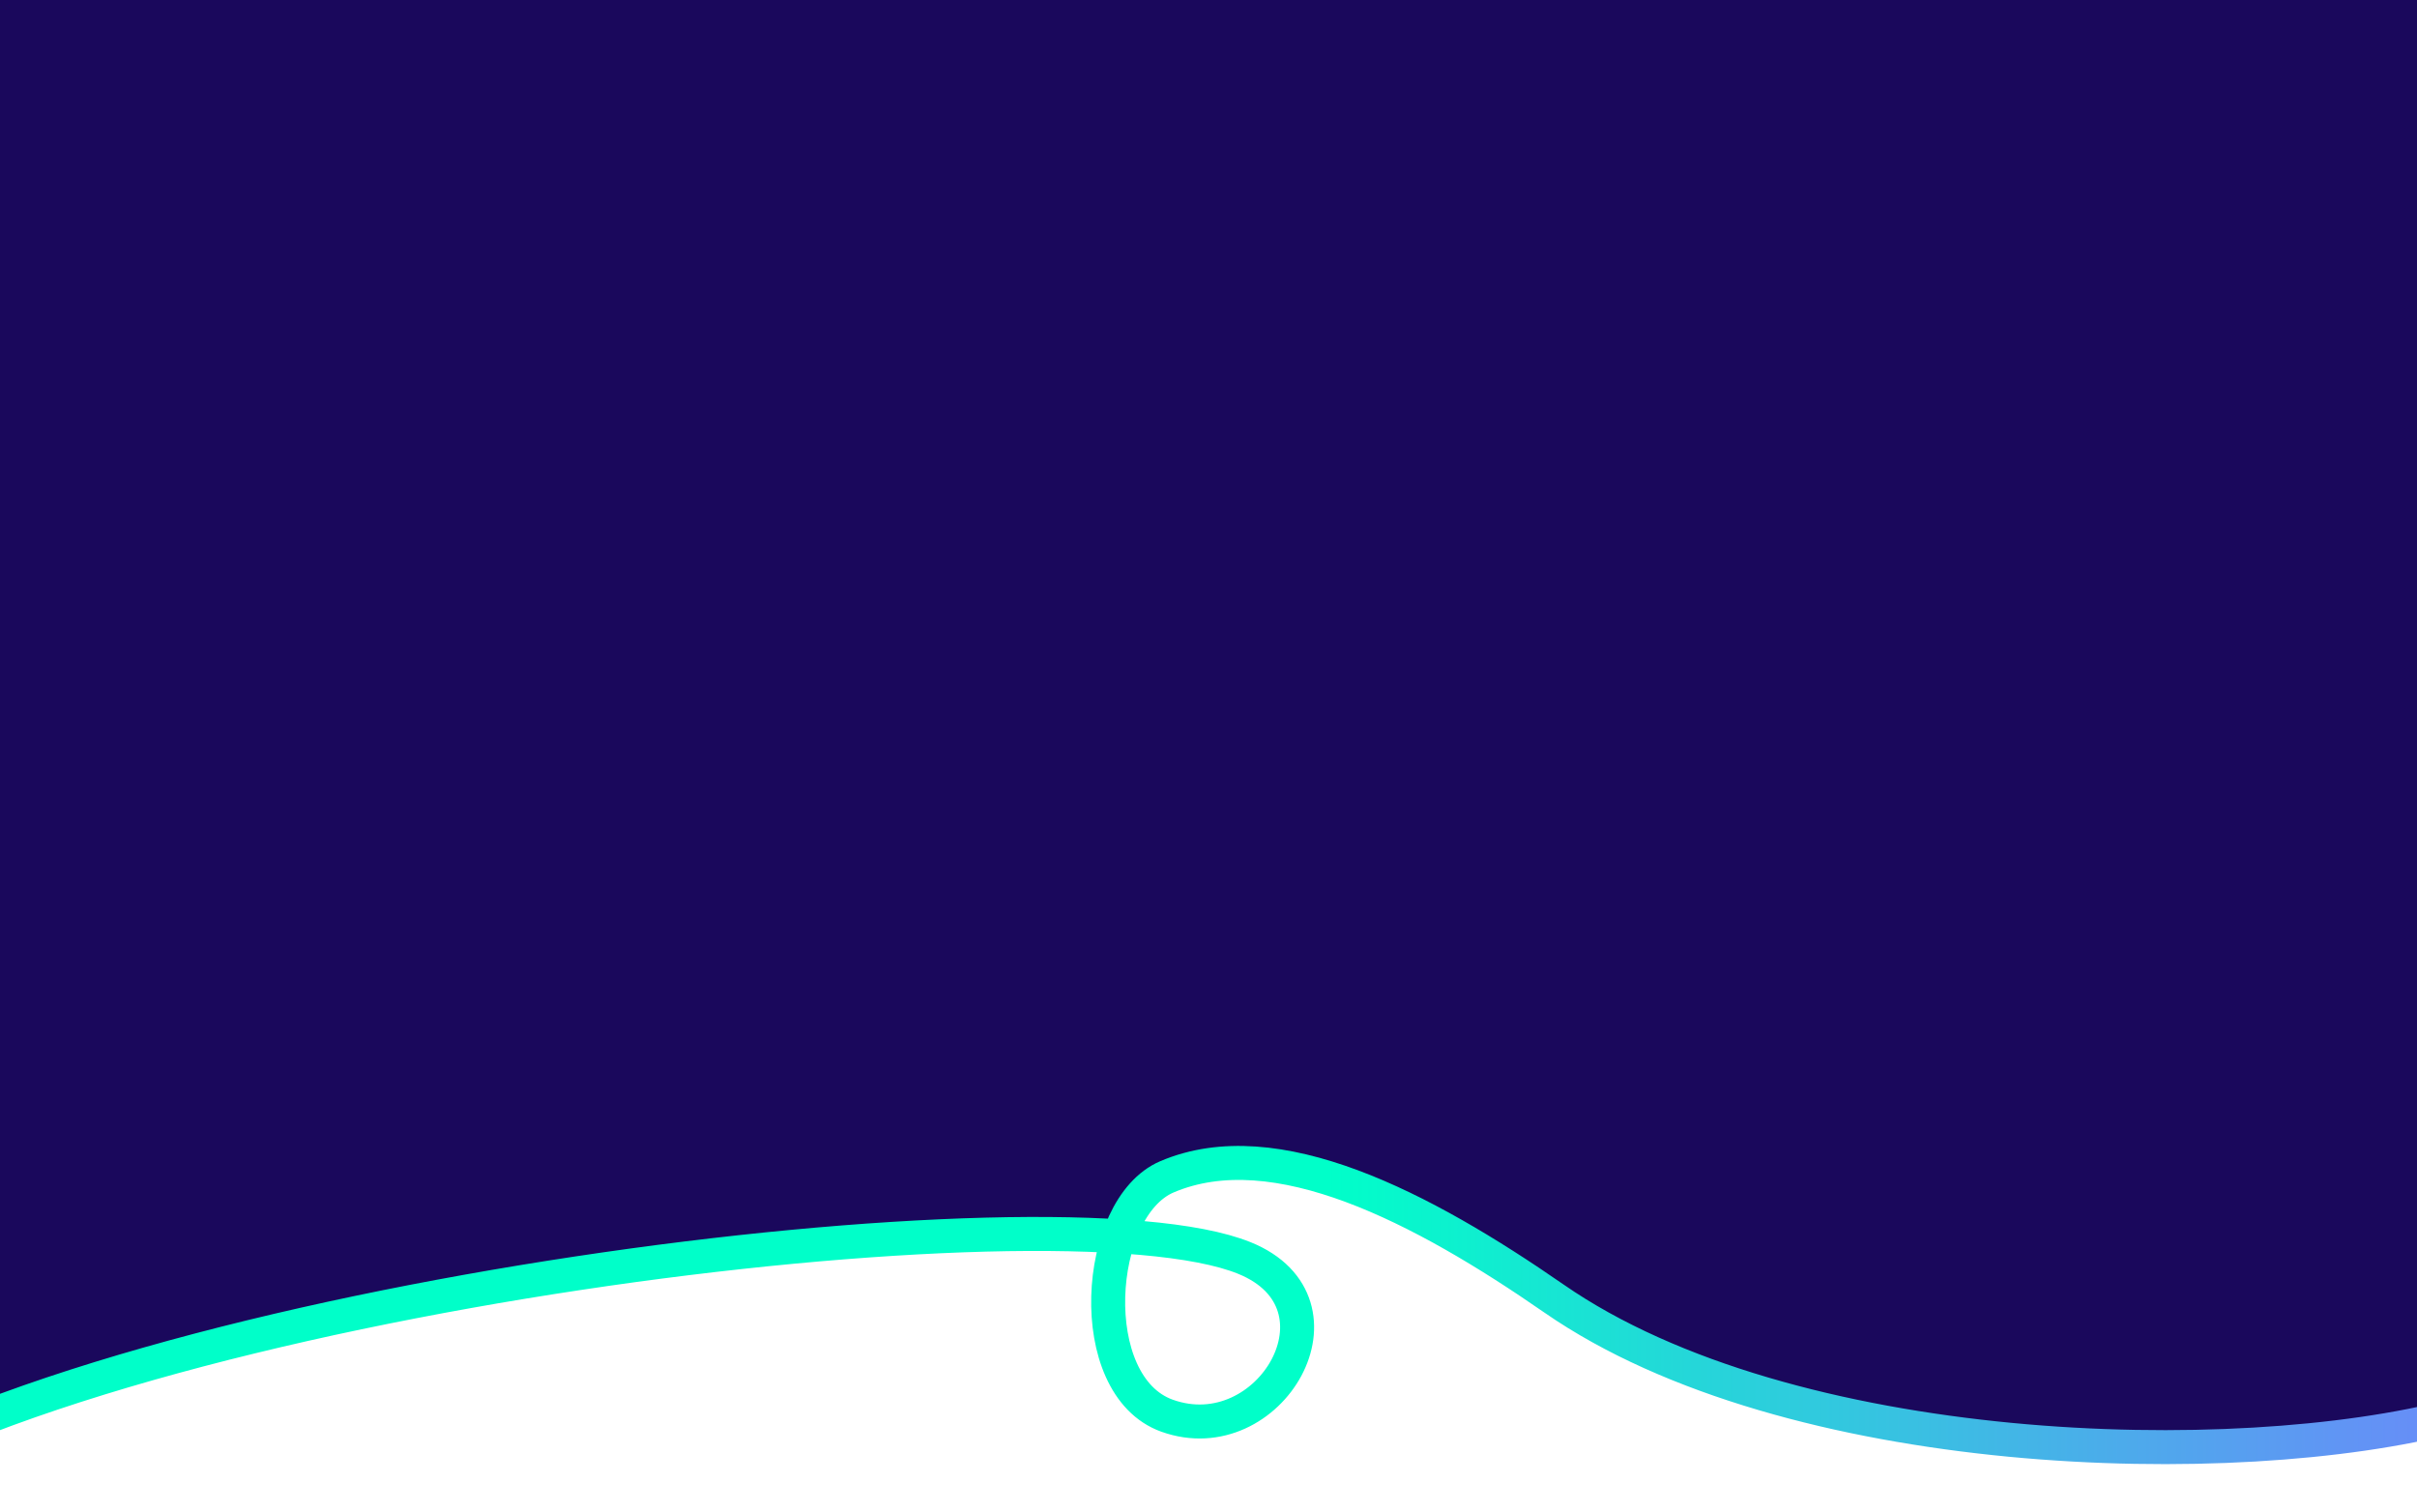 <svg width="1280" height="801" viewBox="0 0 1280 801" fill="none" xmlns="http://www.w3.org/2000/svg">
<path d="M0 -319H1280V754L1119.5 769L957 747.5L839.5 693L738 636L656 616L603 636L592.5 654L407.5 661L168 700L0 747.5V-319Z" fill="#1A085C"/>
<path d="M-94 792.747C69.5 686.247 558.546 625.562 659 666.247C718.5 690.344 672.5 769.342 618 749.747C573.5 733.747 579.57 639.621 618 623.247C675.5 598.747 753.253 639.427 823 687.747C947.5 774 1183.5 780.247 1300 749.747" stroke="url(#paint0_linear_240_192)" stroke-width="18"/>
<defs>
<linearGradient id="paint0_linear_240_192" x1="-223.598" y1="704.312" x2="1401.7" y2="704.312" gradientUnits="userSpaceOnUse">
<stop offset="0.57" stop-color="#00FFC9"/>
<stop offset="0.69" stop-color="#25D6D9"/>
<stop offset="0.9" stop-color="#6095F4"/>
<stop offset="1" stop-color="#787CFF"/>
</linearGradient>
</defs>
</svg>
